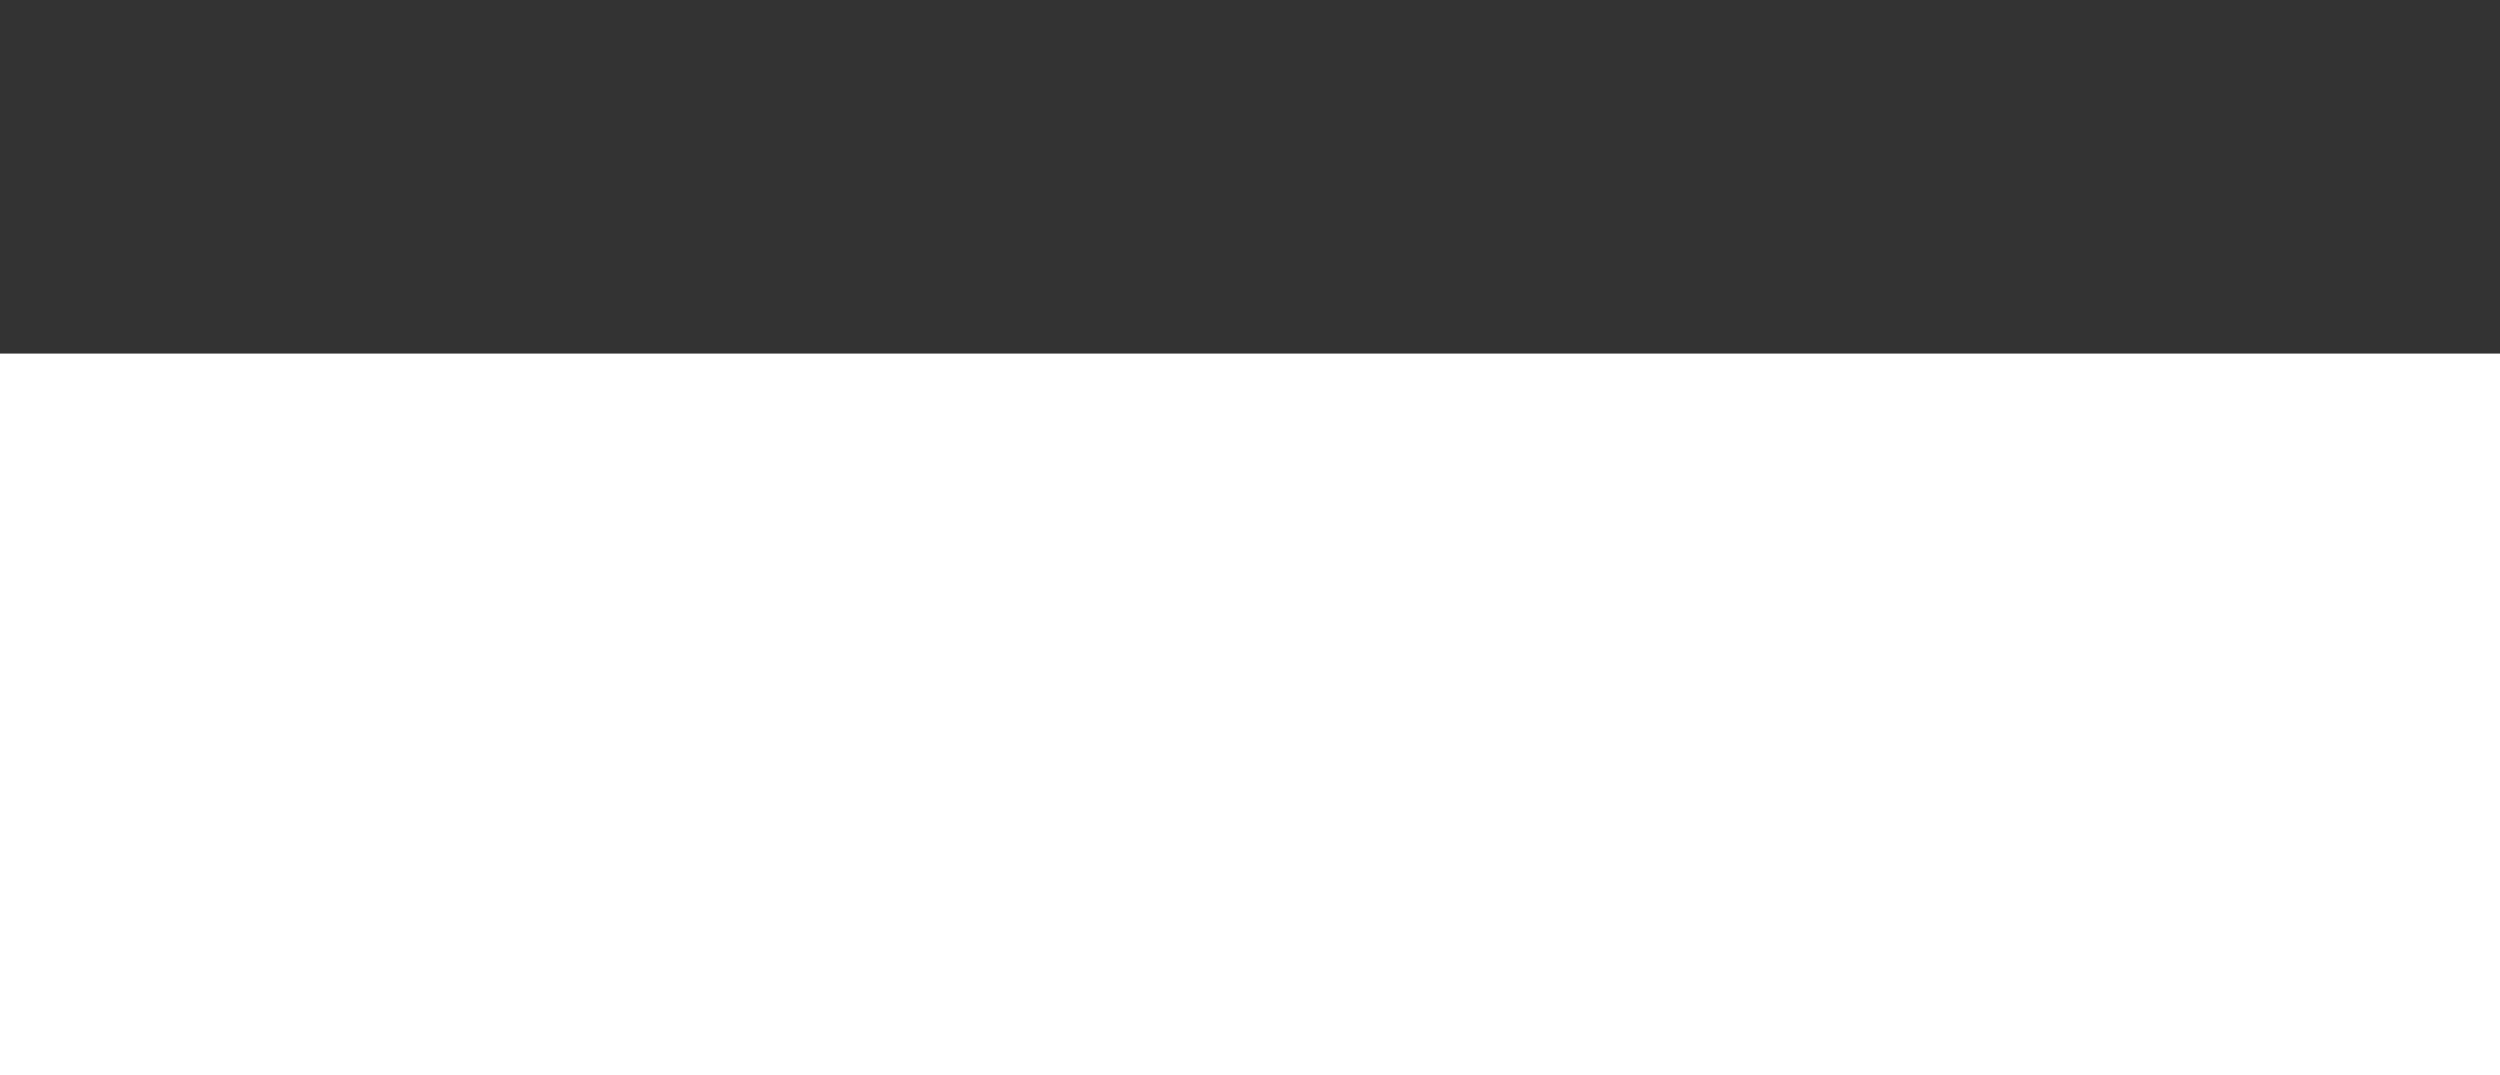 <?xml version="1.0" encoding="UTF-8" standalone="no"?>
<!-- Created with Inkscape (http://www.inkscape.org/) -->

<svg
   xmlns:dc="http://purl.org/dc/elements/1.1/"
   xmlns:cc="http://creativecommons.org/ns#"
   xmlns:rdf="http://www.w3.org/1999/02/22-rdf-syntax-ns#"
   xmlns:svg="http://www.w3.org/2000/svg"
   xmlns="http://www.w3.org/2000/svg"
   xmlns:sodipodi="http://sodipodi.sourceforge.net/DTD/sodipodi-0.dtd"
   xmlns:inkscape="http://www.inkscape.org/namespaces/inkscape"
   width="1000"
   height="430"
   viewBox="0 0 264.583 113.771"
   version="1.1"
   id="svg8"
   inkscape:version="0.92.1 unknown"
   sodipodi:docname="card-bg.svg">
  <rect x="0" y="0" width="264.583" height="113.771" fill="#333333" stroke="none"/>
  <defs
     id="defs2" />
  <sodipodi:namedview
     id="base"
     pagecolor="#ffffff"
     bordercolor="#666666"
     borderopacity="1.0"
     inkscape:pageopacity="0.0"
     inkscape:pageshadow="2"
     inkscape:zoom="0.35"
     inkscape:cx="277.64588"
     inkscape:cy="560"
     inkscape:document-units="mm"
     inkscape:current-layer="layer1"
     showgrid="false"
     units="px"
     inkscape:window-width="1280"
     inkscape:window-height="733"
     inkscape:window-x="0"
     inkscape:window-y="24"
     inkscape:window-maximized="1" />
  <g
     inkscape:label="Layer 1"
     inkscape:groupmode="layer"
     id="layer1"
     transform="translate(0,-183.229)">
    <rect
       style="fill:#ffffff;fill-opacity:0;stroke:none;stroke-width:0.265;stroke-linejoin:round;stroke-miterlimit:10;stroke-dasharray:none;stroke-opacity:0.663"
       id="rect4504"
       width="80.131"
       height="38.554"
       x="25.702"
       y="235.012" />
    <rect
       style="fill-opacity:0;stroke:none;stroke-width:0.265;stroke-linejoin:round;stroke-miterlimit:10;stroke-dasharray:none;stroke-opacity:0.663;fill:#000000"
       id="rect4506"
       width="263.827"
       height="62.744"
       x="0"
       y="234.256" />
    <rect
       style="fill:#000000;fill-opacity:0;stroke:none;stroke-width:0.265;stroke-linejoin:round;stroke-miterlimit:10;stroke-dasharray:none;stroke-opacity:0.663"
       id="rect4508"
       width="55.94"
       height="48.381"
       x="49.893"
       y="225.184" />
    <rect
       style="fill:#ffffff;fill-opacity:1;stroke:none;stroke-width:0.857;stroke-linejoin:round;stroke-miterlimit:10;stroke-dasharray:none;stroke-opacity:0.663"
       id="rect4510"
       width="264.583"
       height="76.351"
       x="0"
       y="220.649" />
  </g>
</svg>
